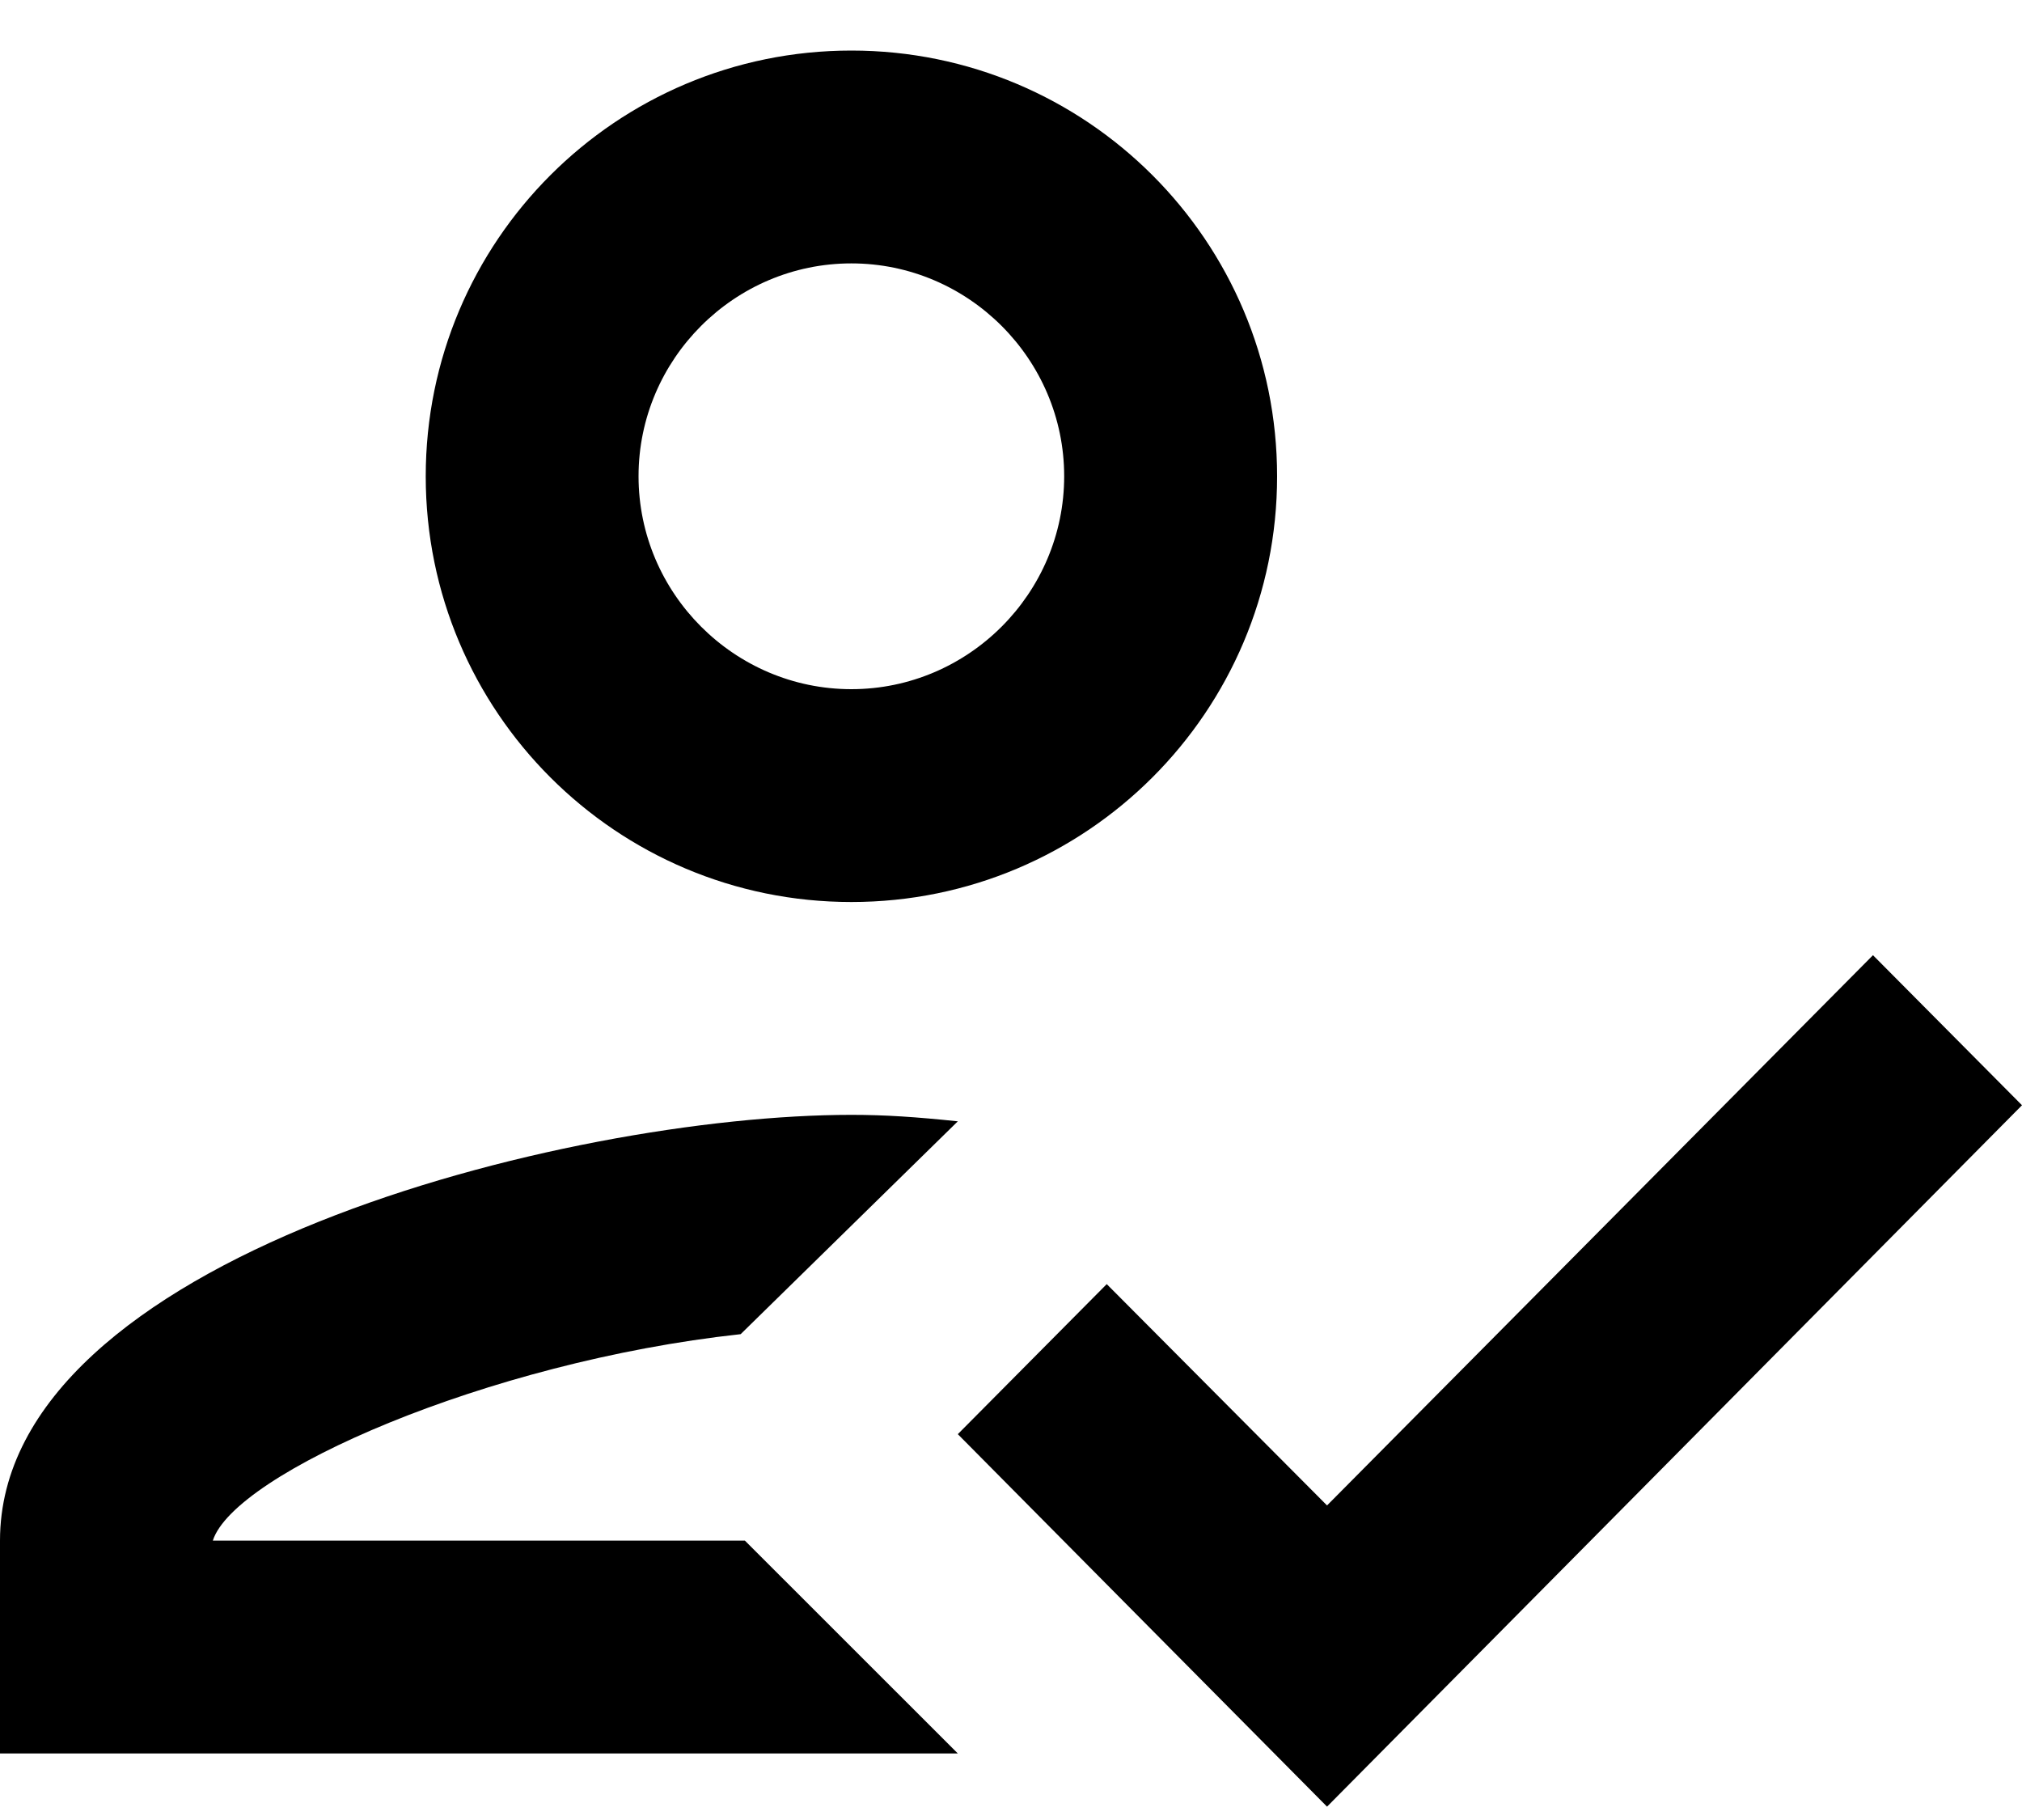 <svg width="20" height="18" viewBox="0 0 20 18" xmlns="http://www.w3.org/2000/svg">
<path fill-rule="evenodd" clip-rule="evenodd" d="M12.632 4.711C12.632 7.037 10.748 8.921 8.421 8.921C6.095 8.921 4.211 7.037 4.211 4.711C4.211 2.384 6.095 0.5 8.421 0.5C10.748 0.5 12.632 2.384 12.632 4.711ZM10.526 4.71C10.526 3.553 9.579 2.605 8.421 2.605C7.263 2.605 6.316 3.553 6.316 4.71C6.316 5.868 7.263 6.816 8.421 6.816C9.579 6.816 10.526 5.868 10.526 4.71ZM2.105 15.237C2.316 14.574 4.811 13.469 7.326 13.195L9.474 11.09C9.063 11.047 8.758 11.026 8.421 11.026C5.611 11.026 0 12.437 0 15.237V17.342H9.474L7.368 15.237H2.105ZM13.126 14.889L18.526 9.447L20 10.931L13.126 17.868L9.474 14.184L10.947 12.7L13.126 14.889Z" />
</svg>
